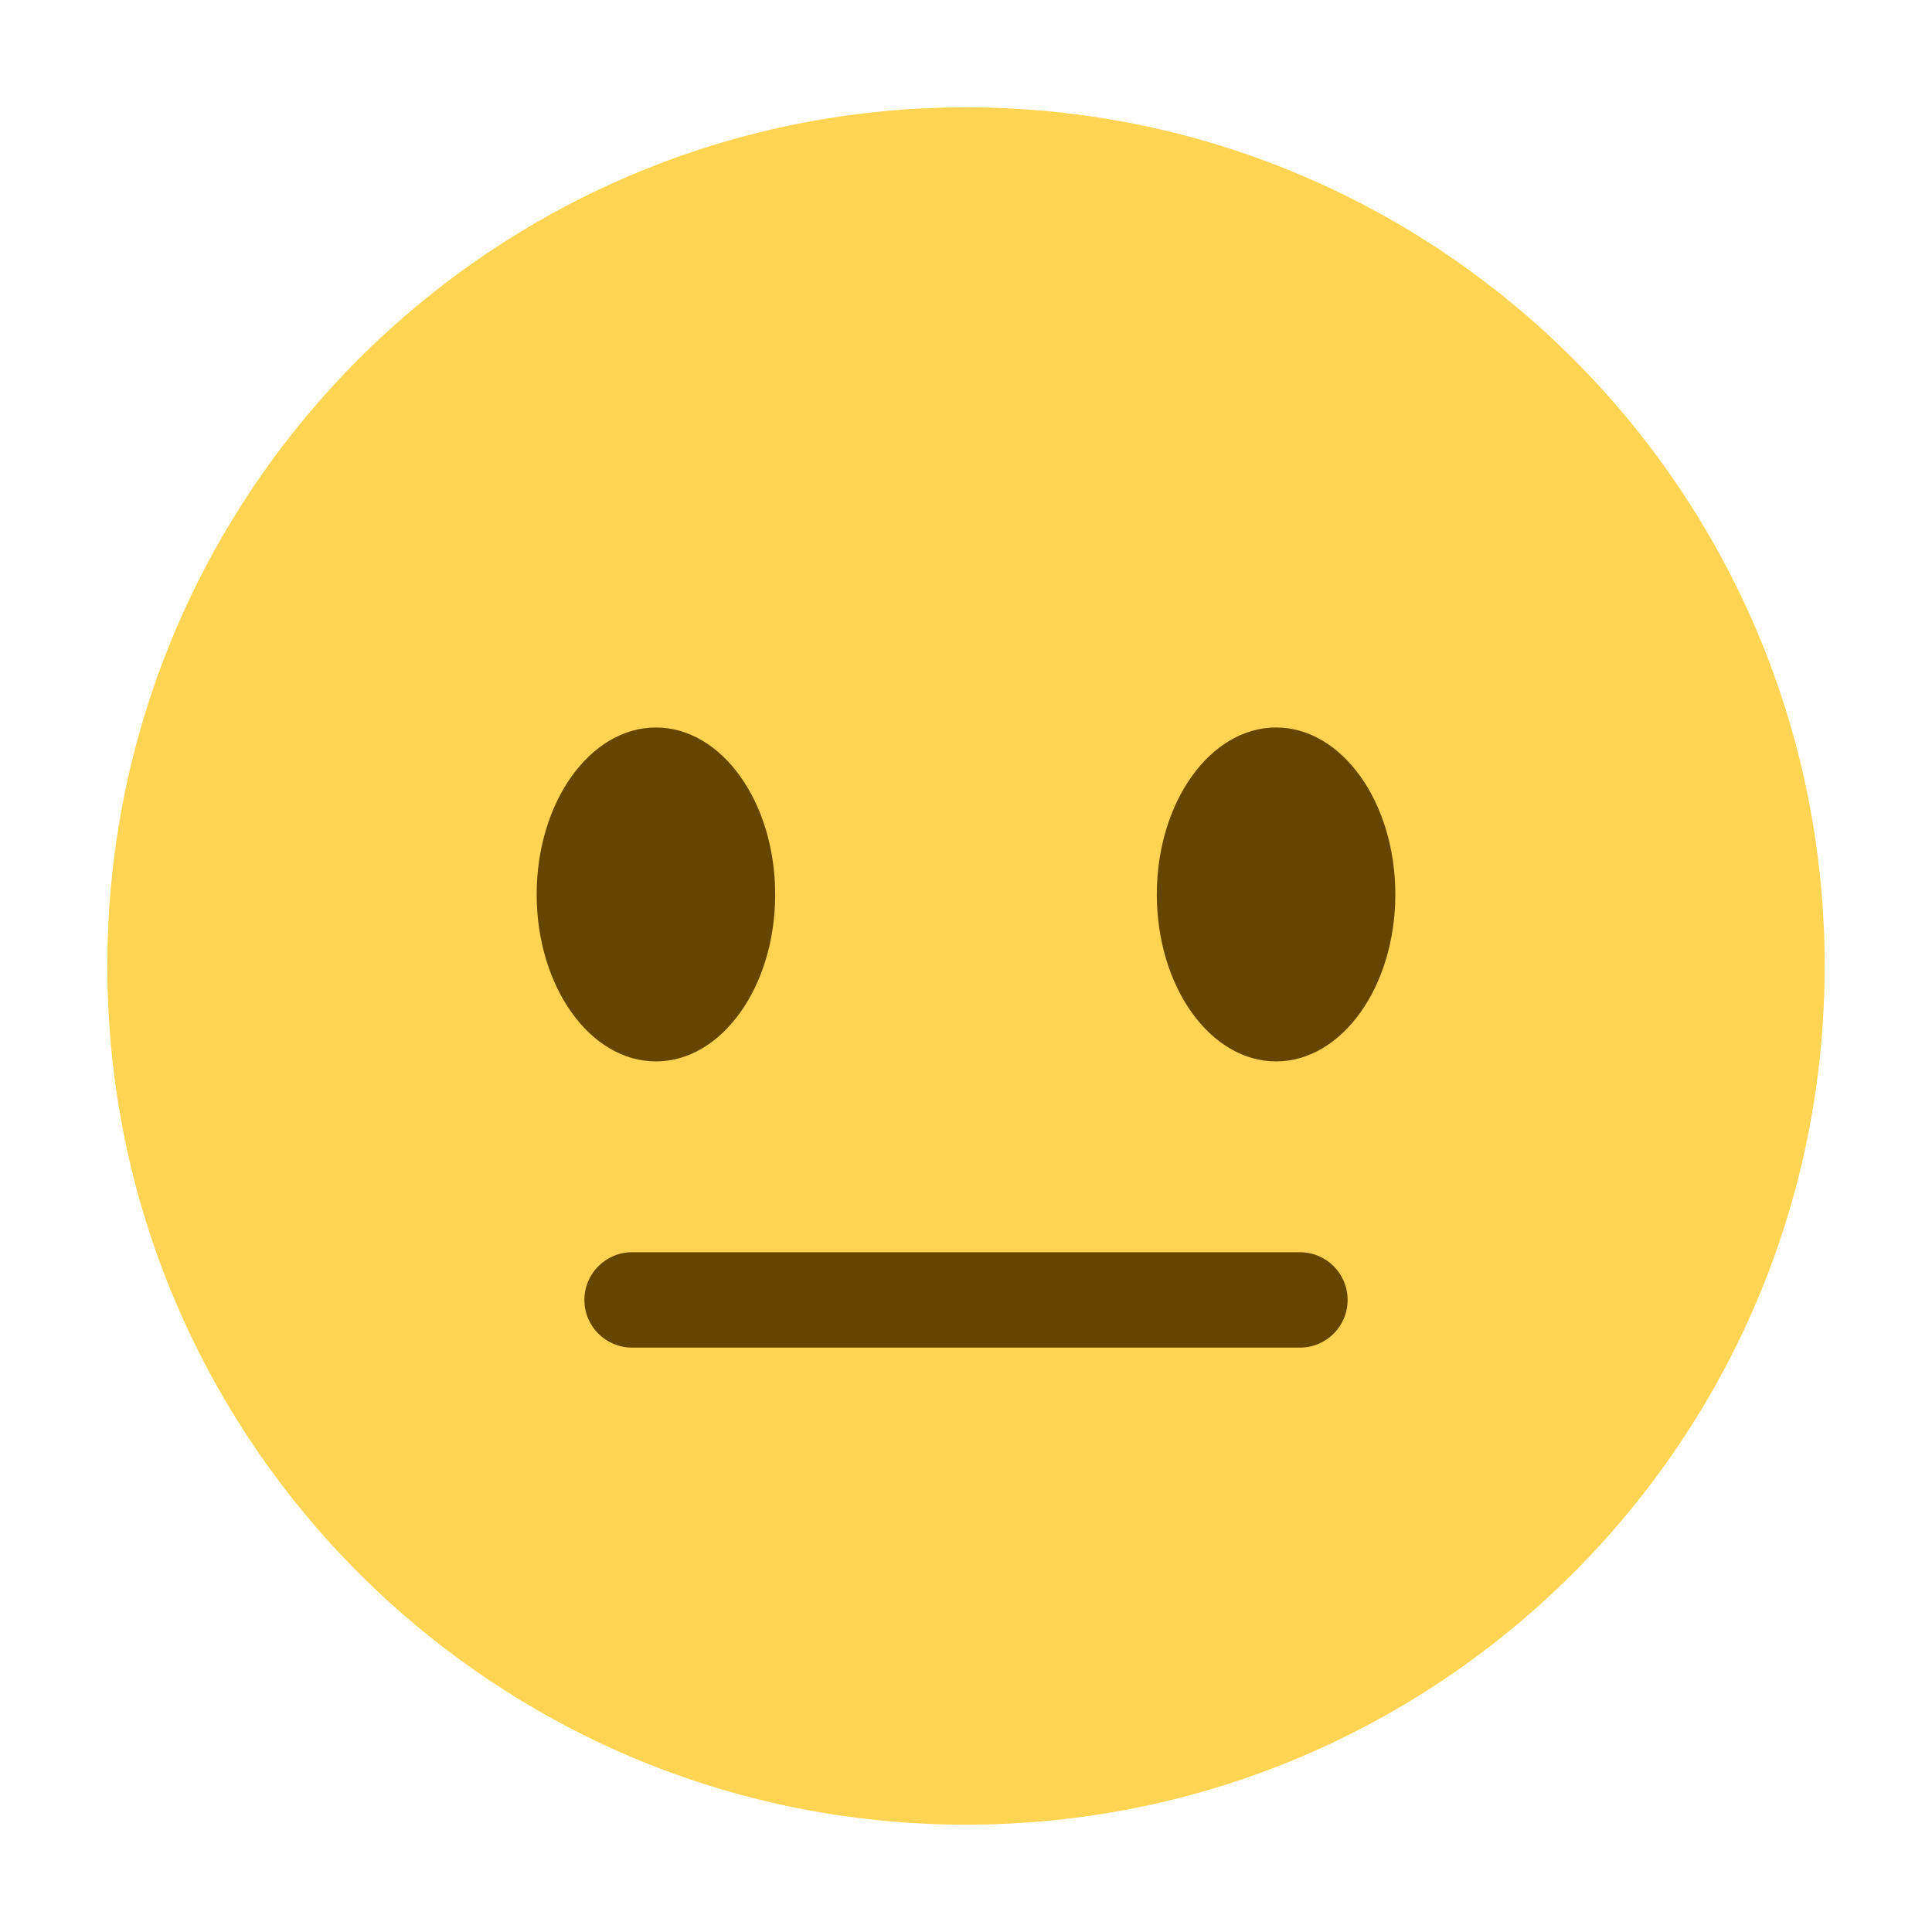 <svg width="72" height="72" viewBox="0 0 72 72" fill="none" xmlns="http://www.w3.org/2000/svg">
<g id="1.TH.Emoji" filter="url(#filter0_d_3689_42582)">
<g id="Vector">
<path d="M68 34C68 51.673 53.673 66 36 66C18.329 66 4 51.673 4 34C4 16.329 18.329 2 36 2C53.673 2 68 16.329 68 34Z" fill="#FFD453"/>
<path d="M24.444 37.556C26.899 37.556 28.889 34.77 28.889 31.333C28.889 27.897 26.899 25.111 24.444 25.111C21.99 25.111 20 27.897 20 31.333C20 34.77 21.99 37.556 24.444 37.556Z" fill="#664500"/>
<path d="M47.556 37.556C50.01 37.556 52 34.77 52 31.333C52 27.897 50.01 25.111 47.556 25.111C45.101 25.111 43.111 27.897 43.111 31.333C43.111 34.77 45.101 37.556 47.556 37.556Z" fill="#664500"/>
<path d="M48.444 48.222H23.556C22.574 48.222 21.778 47.428 21.778 46.444C21.778 45.461 22.574 44.667 23.556 44.667H48.444C49.428 44.667 50.222 45.461 50.222 46.444C50.222 47.428 49.428 48.222 48.444 48.222Z" fill="#664500"/>
</g>
</g>
<defs>
<filter id="filter0_d_3689_42582" x="0" y="0" width="72" height="72" filterUnits="userSpaceOnUse" color-interpolation-filters="sRGB">
<feFlood flood-opacity="0" result="BackgroundImageFix"/>
<feColorMatrix in="SourceAlpha" type="matrix" values="0 0 0 0 0 0 0 0 0 0 0 0 0 0 0 0 0 0 127 0" result="hardAlpha"/>
<feOffset dy="2"/>
<feGaussianBlur stdDeviation="2"/>
<feComposite in2="hardAlpha" operator="out"/>
<feColorMatrix type="matrix" values="0 0 0 0 0 0 0 0 0 0 0 0 0 0 0 0 0 0 0.15 0"/>
<feBlend mode="normal" in2="BackgroundImageFix" result="effect1_dropShadow_3689_42582"/>
<feBlend mode="normal" in="SourceGraphic" in2="effect1_dropShadow_3689_42582" result="shape"/>
</filter>
</defs>
</svg>
